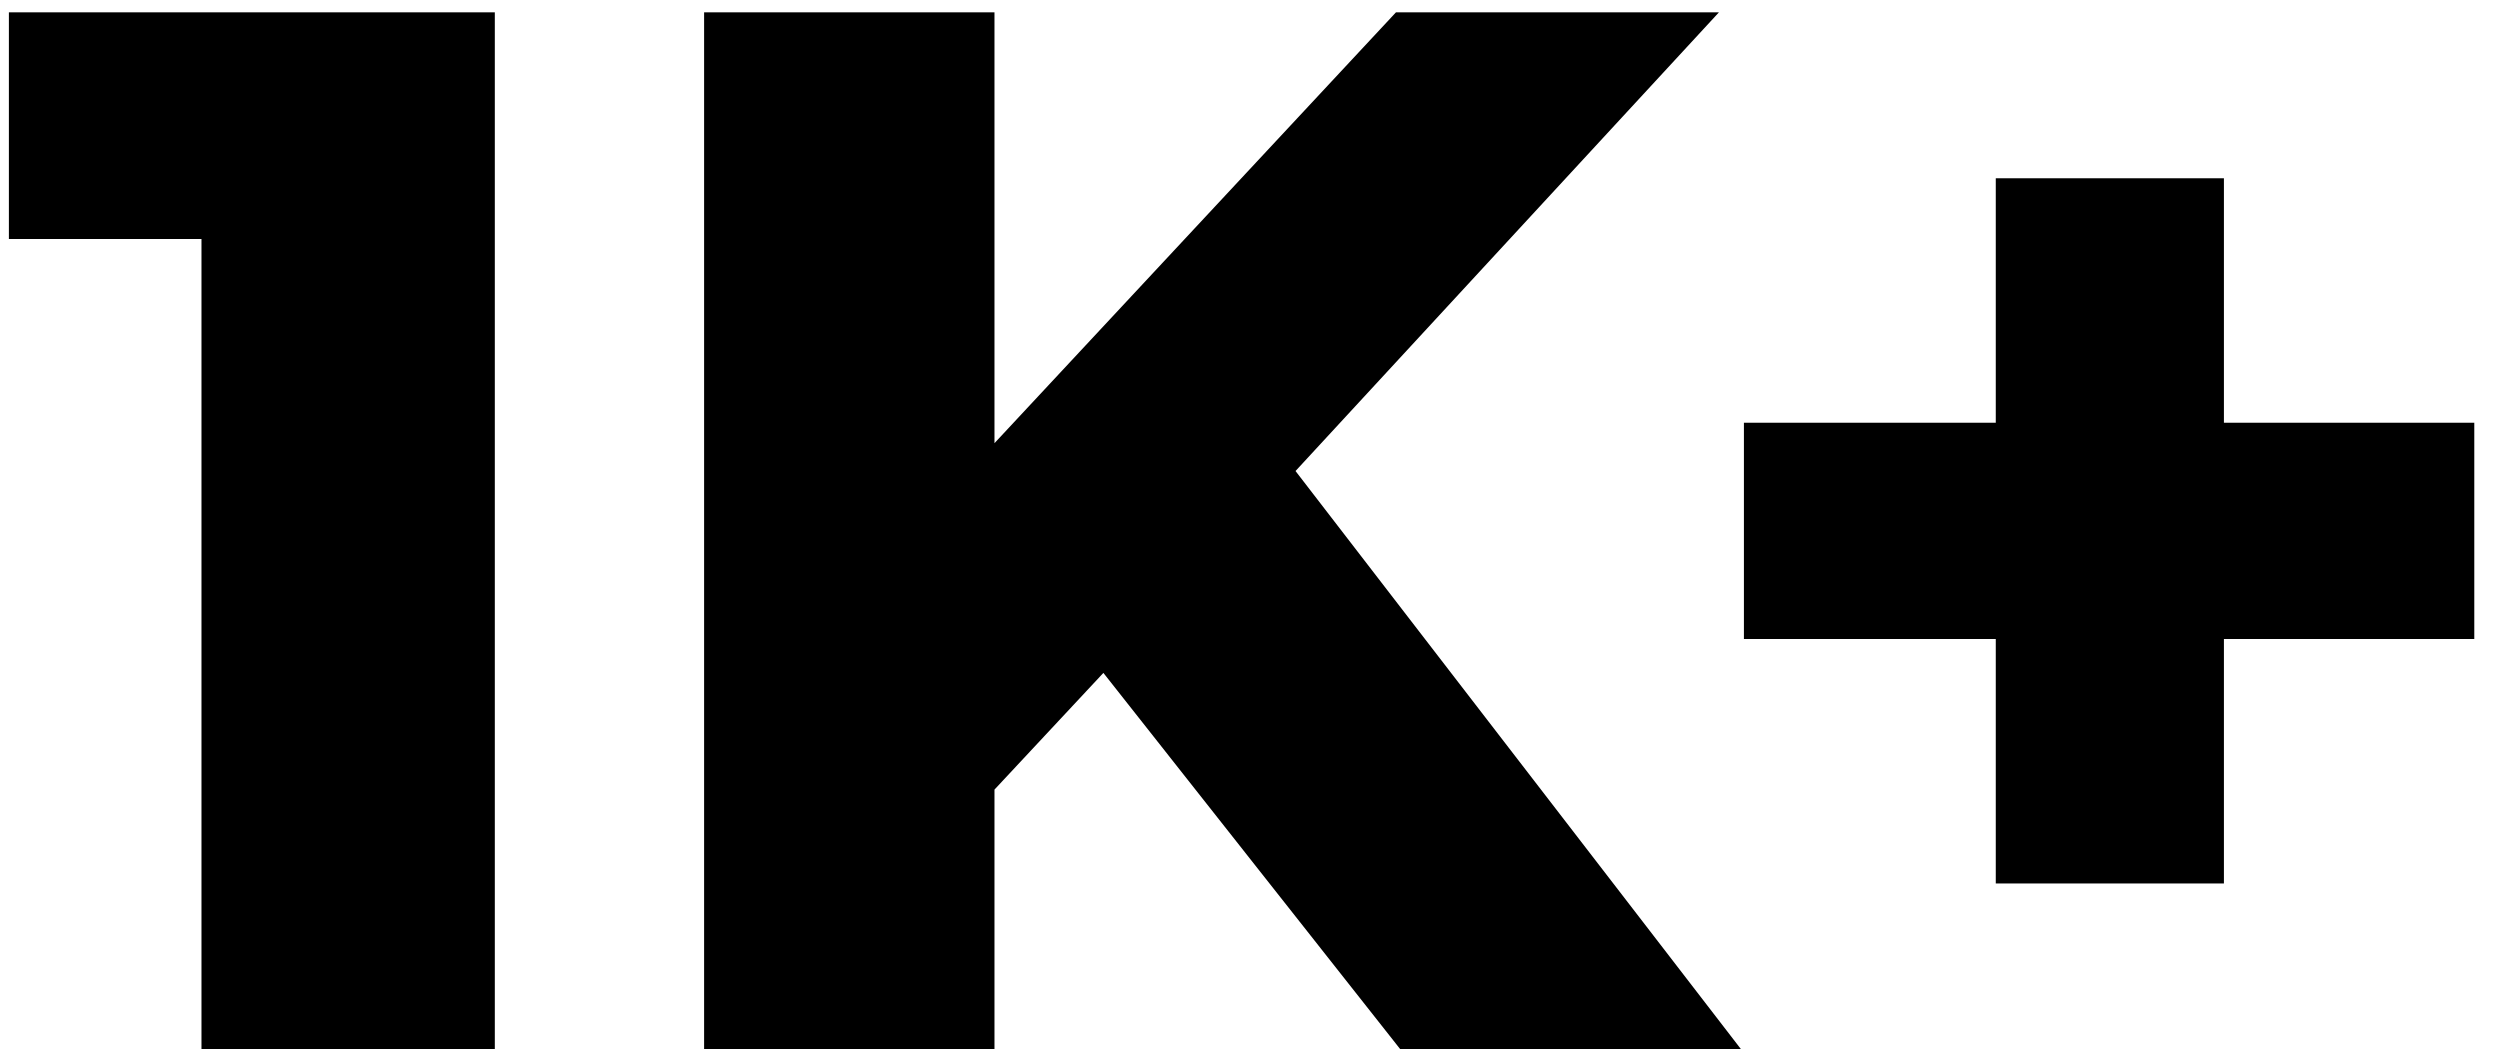 <svg width="81" height="34" viewBox="0 0 81 34" fill="none" xmlns="http://www.w3.org/2000/svg">
<path d="M6.528 34V3.808L10.608 7.744H0.288V0.4H16.032V34H6.528ZM31.309 26.56L30.781 15.904L45.229 0.4H55.693L41.293 16L36.013 21.52L31.309 26.56ZM22.813 34V0.4H32.221V34H22.813ZM45.373 34L34.429 20.128L40.621 13.504L56.413 34H45.373ZM64.663 28.624V5.776H72.055V28.624H64.663ZM56.503 20.704V13.696H80.167V20.704H56.503Z" fill="black"/>
</svg>
